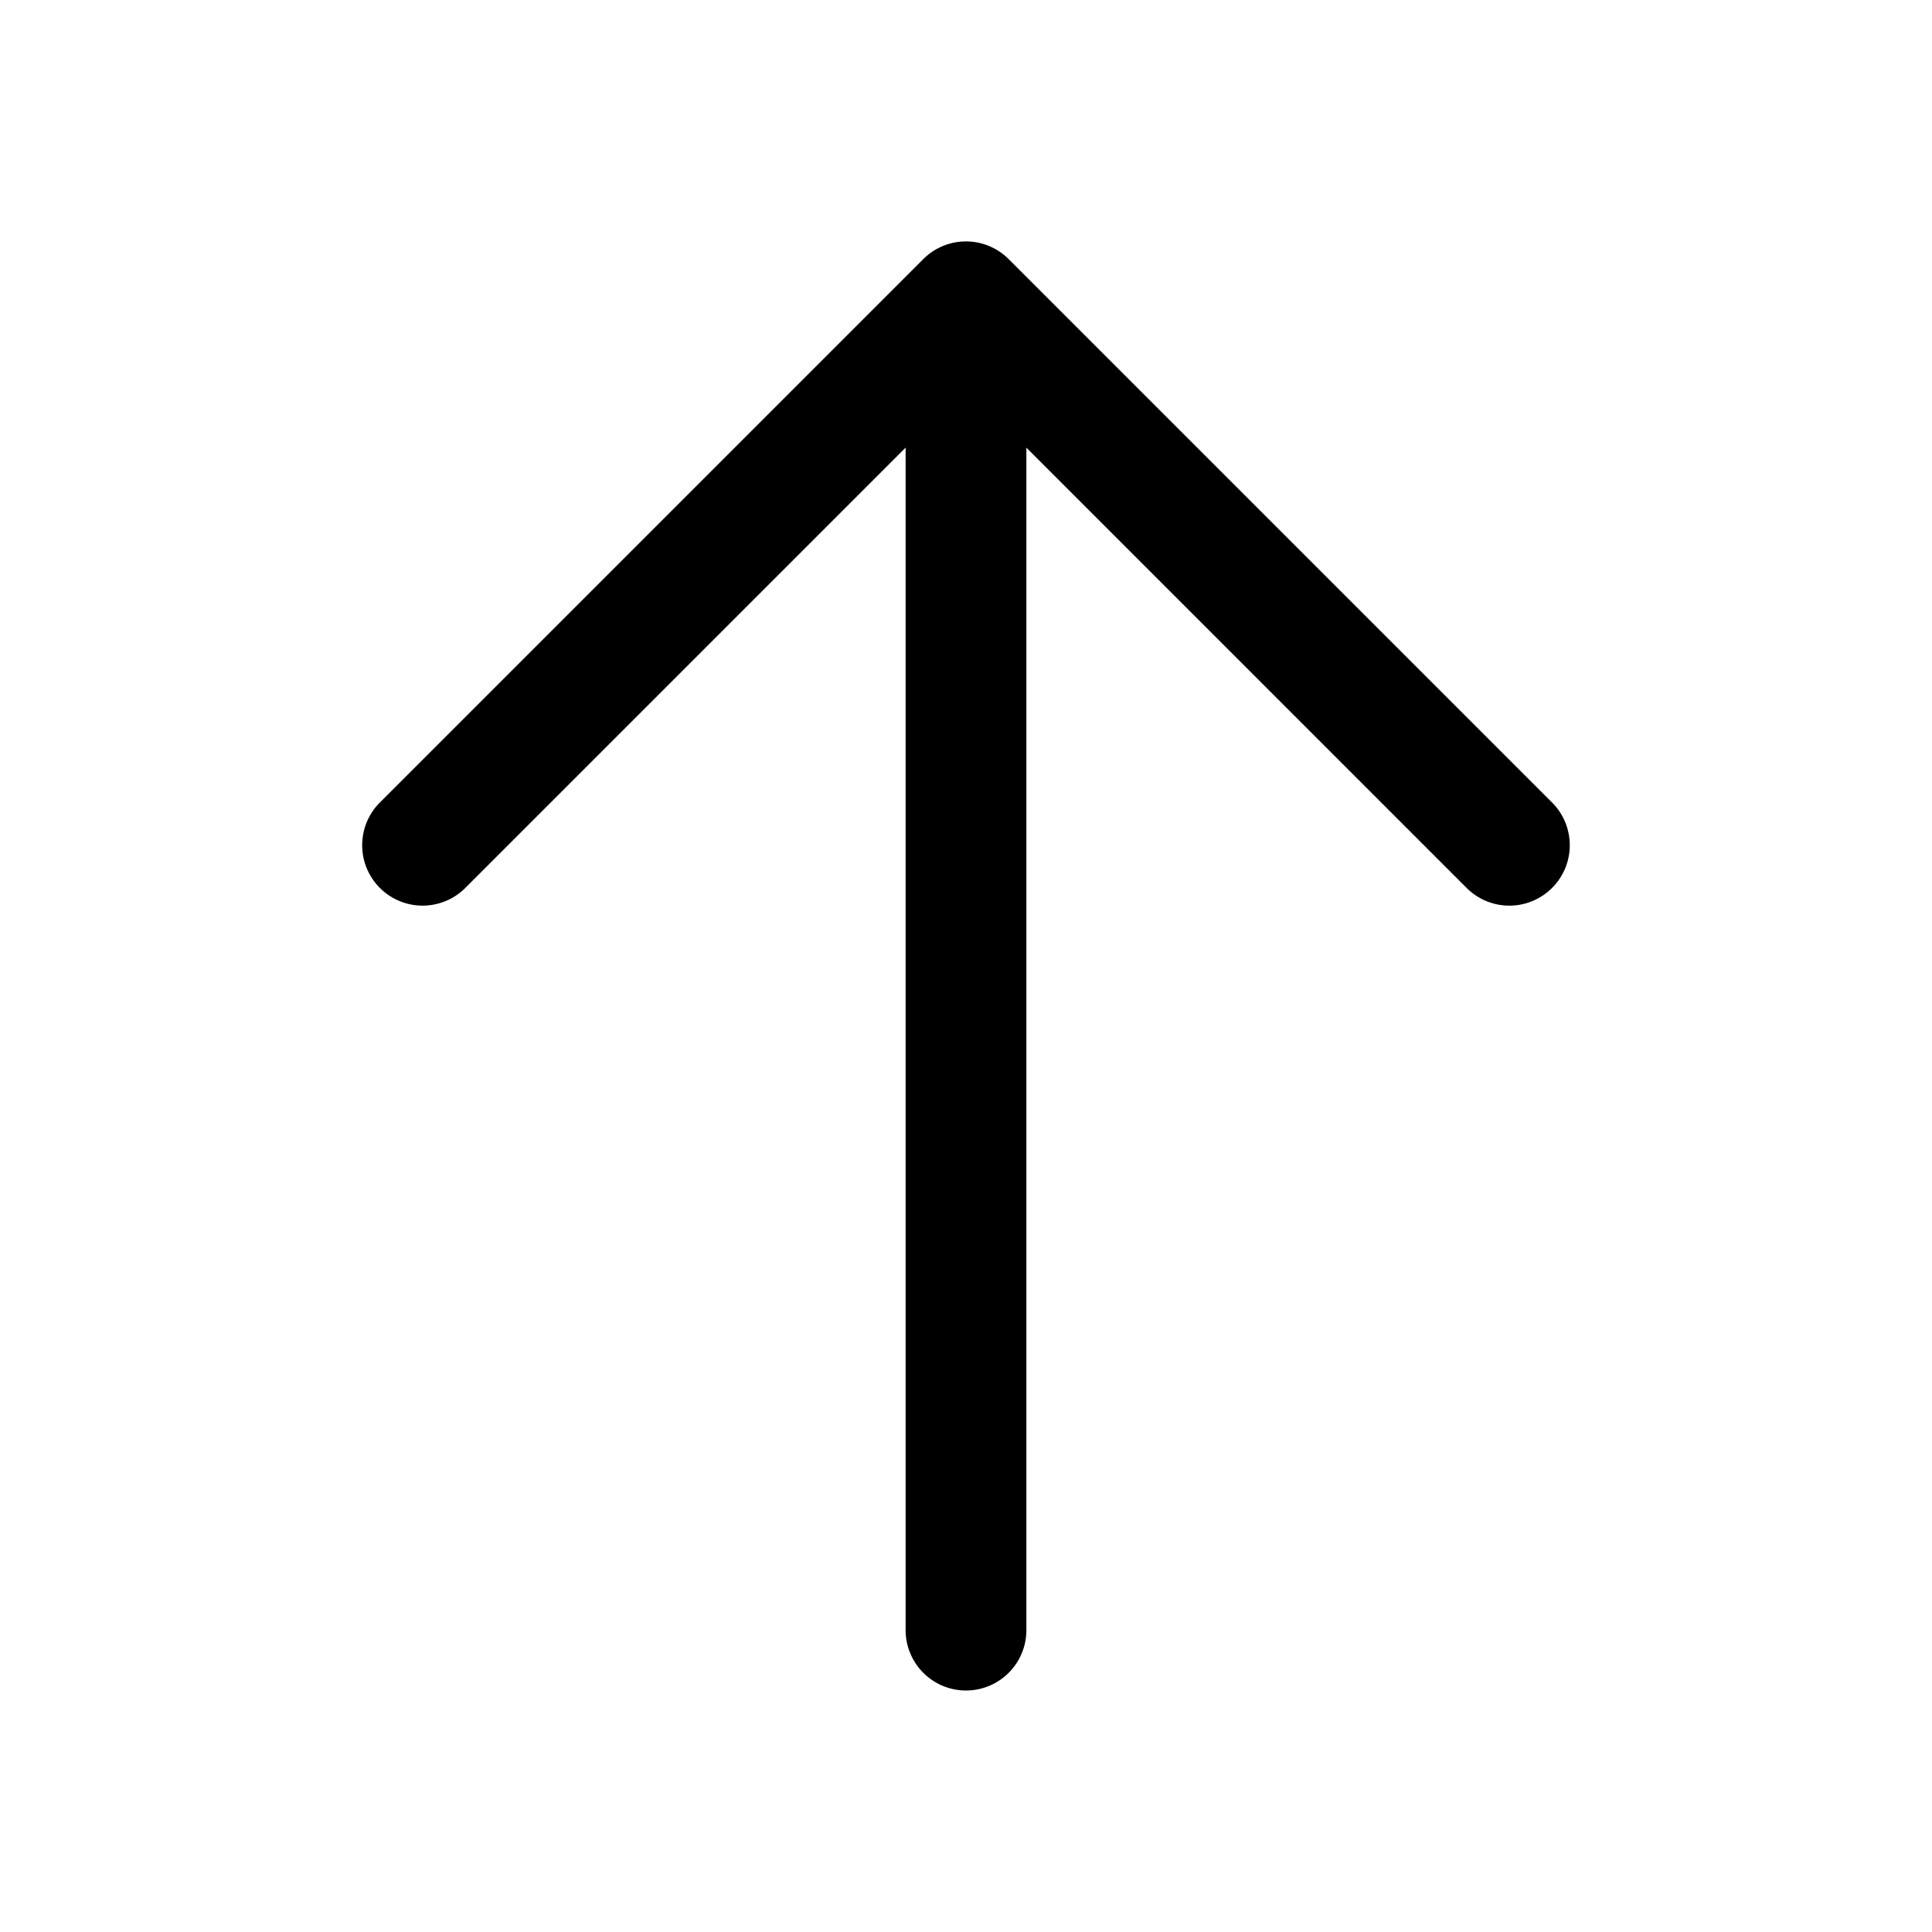 <svg xmlns="http://www.w3.org/2000/svg" fill="none" viewBox="0 0 32 32">
  <path fill="#000" d="M25.707 14.707a1 1 0 0 1-1.415 0L17 7.414V27a1 1 0 1 1-2 0V7.414l-7.293 7.293a1 1 0 1 1-1.415-1.415l9-9a1 1 0 0 1 1.415 0l9 9a1 1 0 0 1 0 1.415"/>
</svg>
